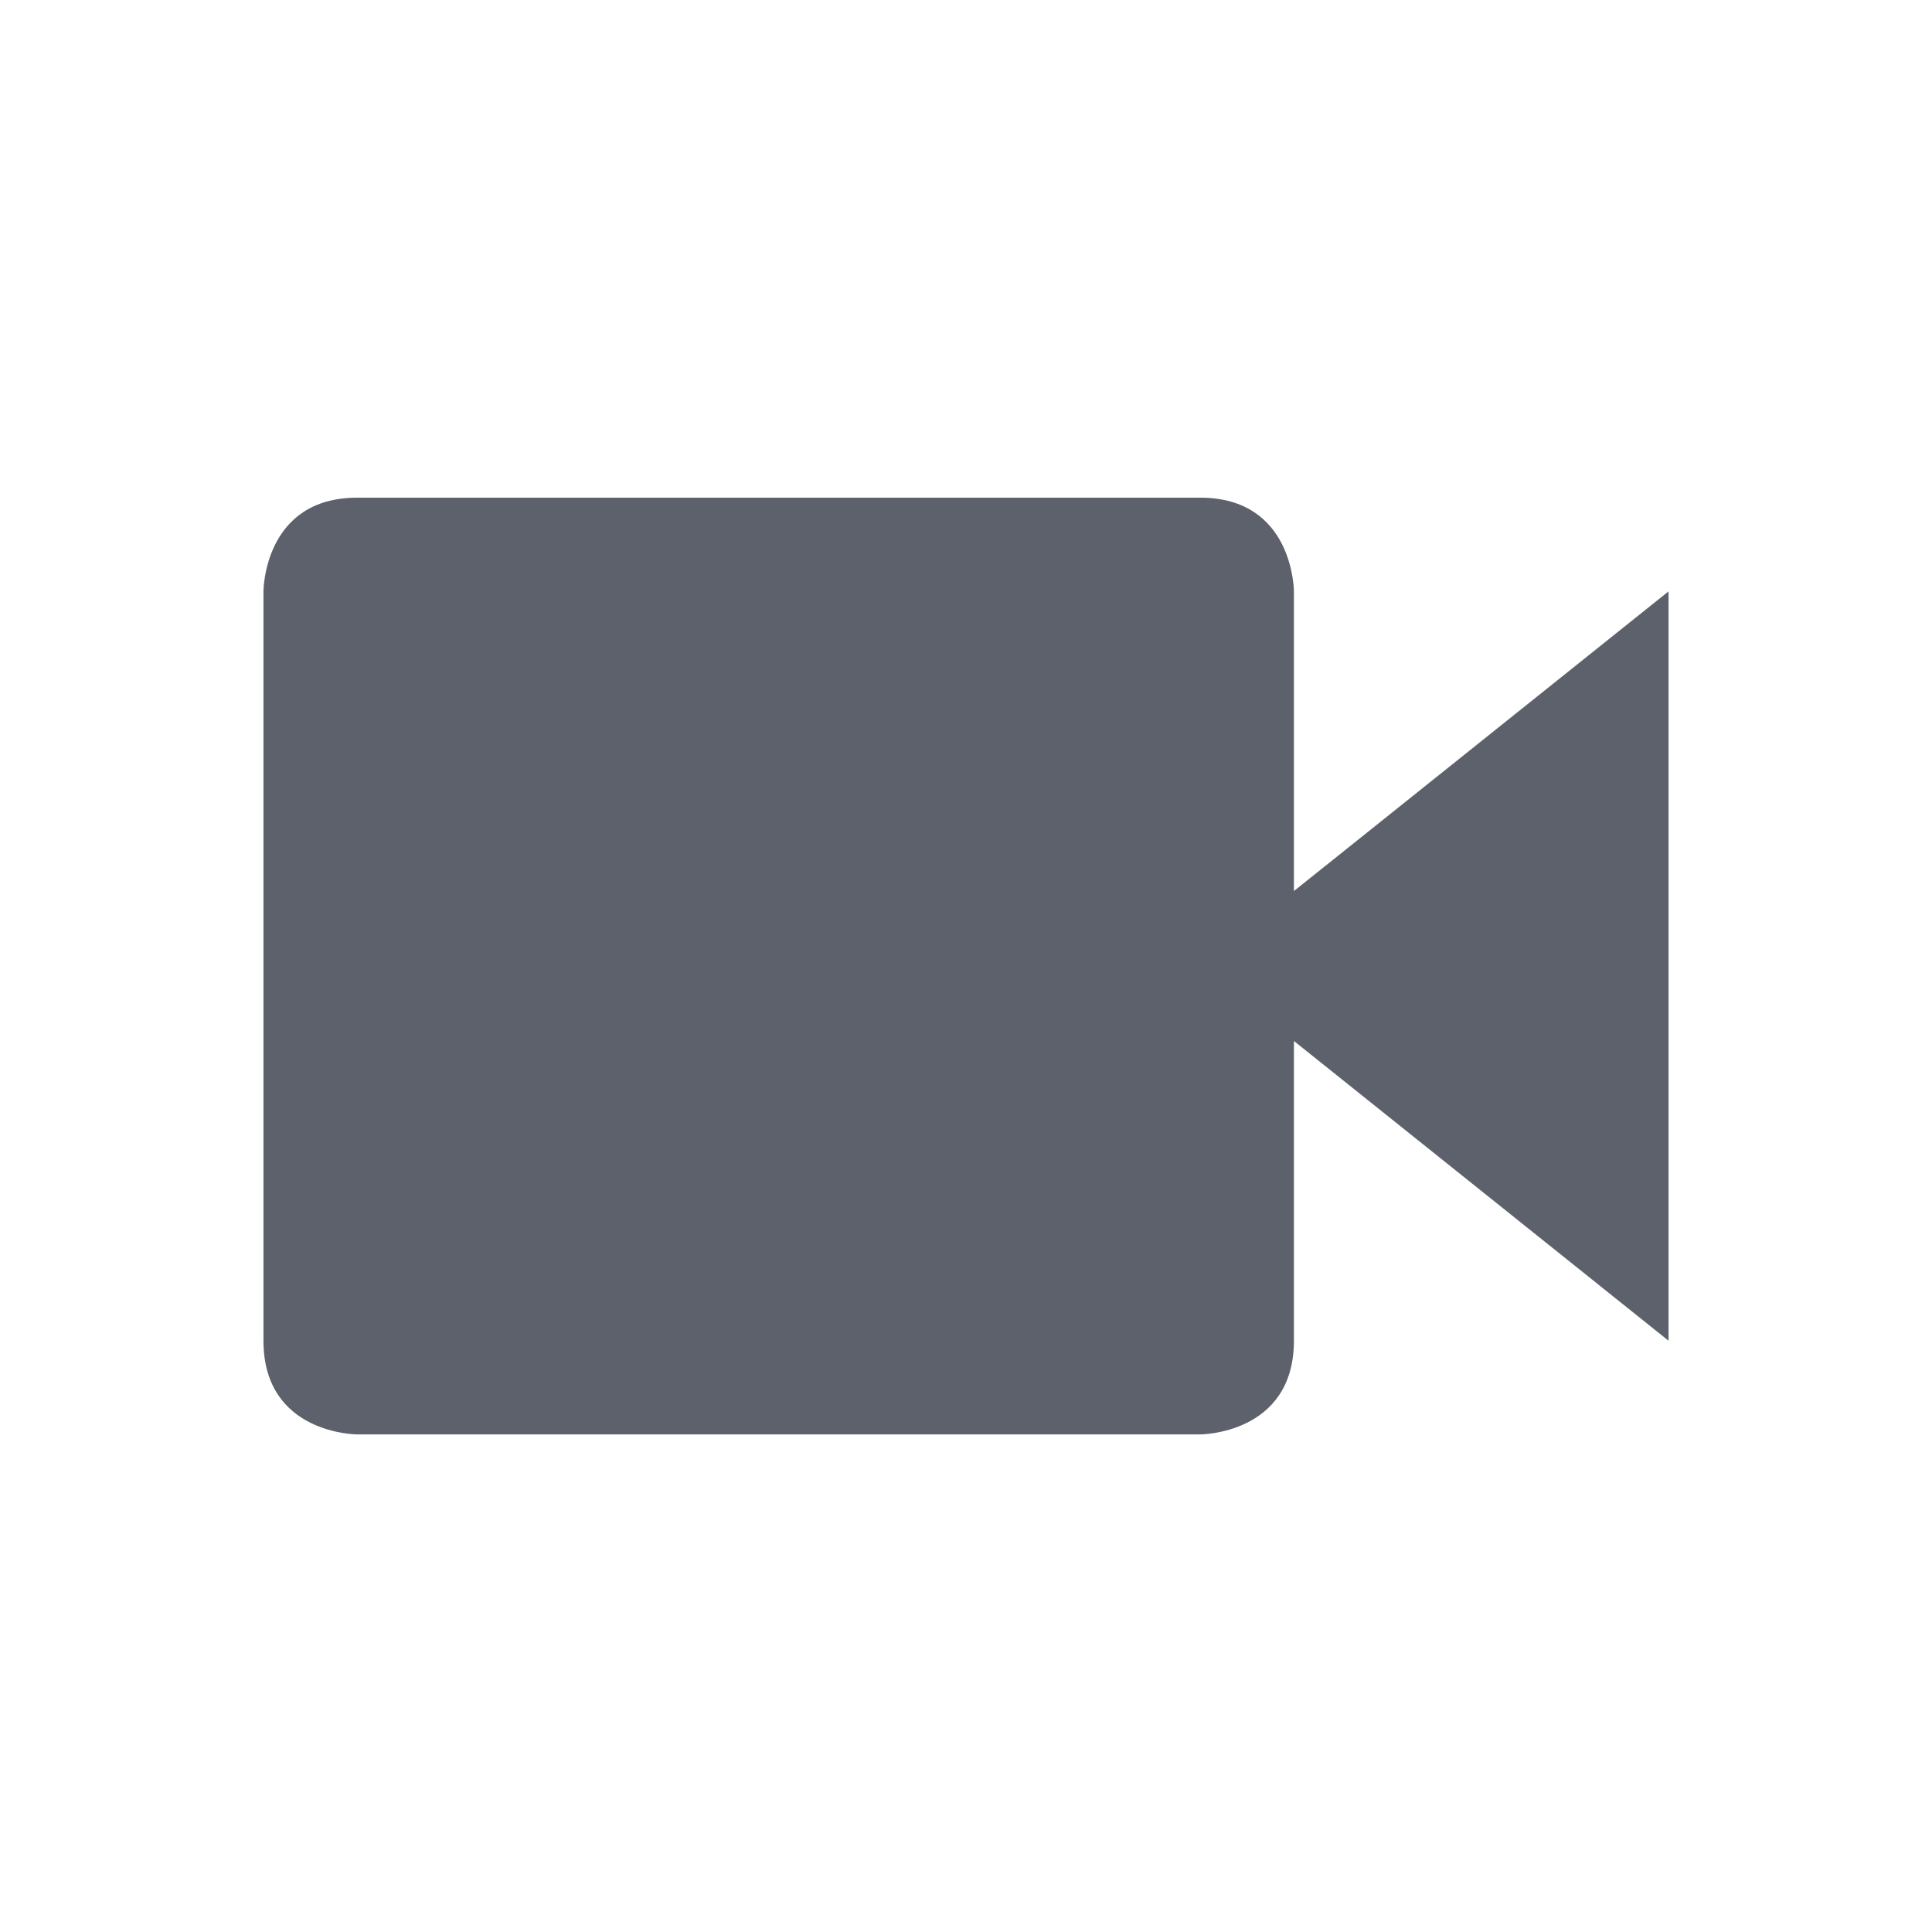 <svg height="22" width="22" xmlns="http://www.w3.org/2000/svg"><path d="m4.067 5.667h9.6c1.067 0 1.067 1.067 1.067 1.067v8.533c0 1.067-1.067 1.067-1.067 1.067h-9.6s-1.067 0-1.067-1.067v-8.533s0-1.067 1.067-1.067zm14.933 1.067v8.533l-5.333-4.267z" fill="#5c616c" stroke-width="1.067"/></svg>